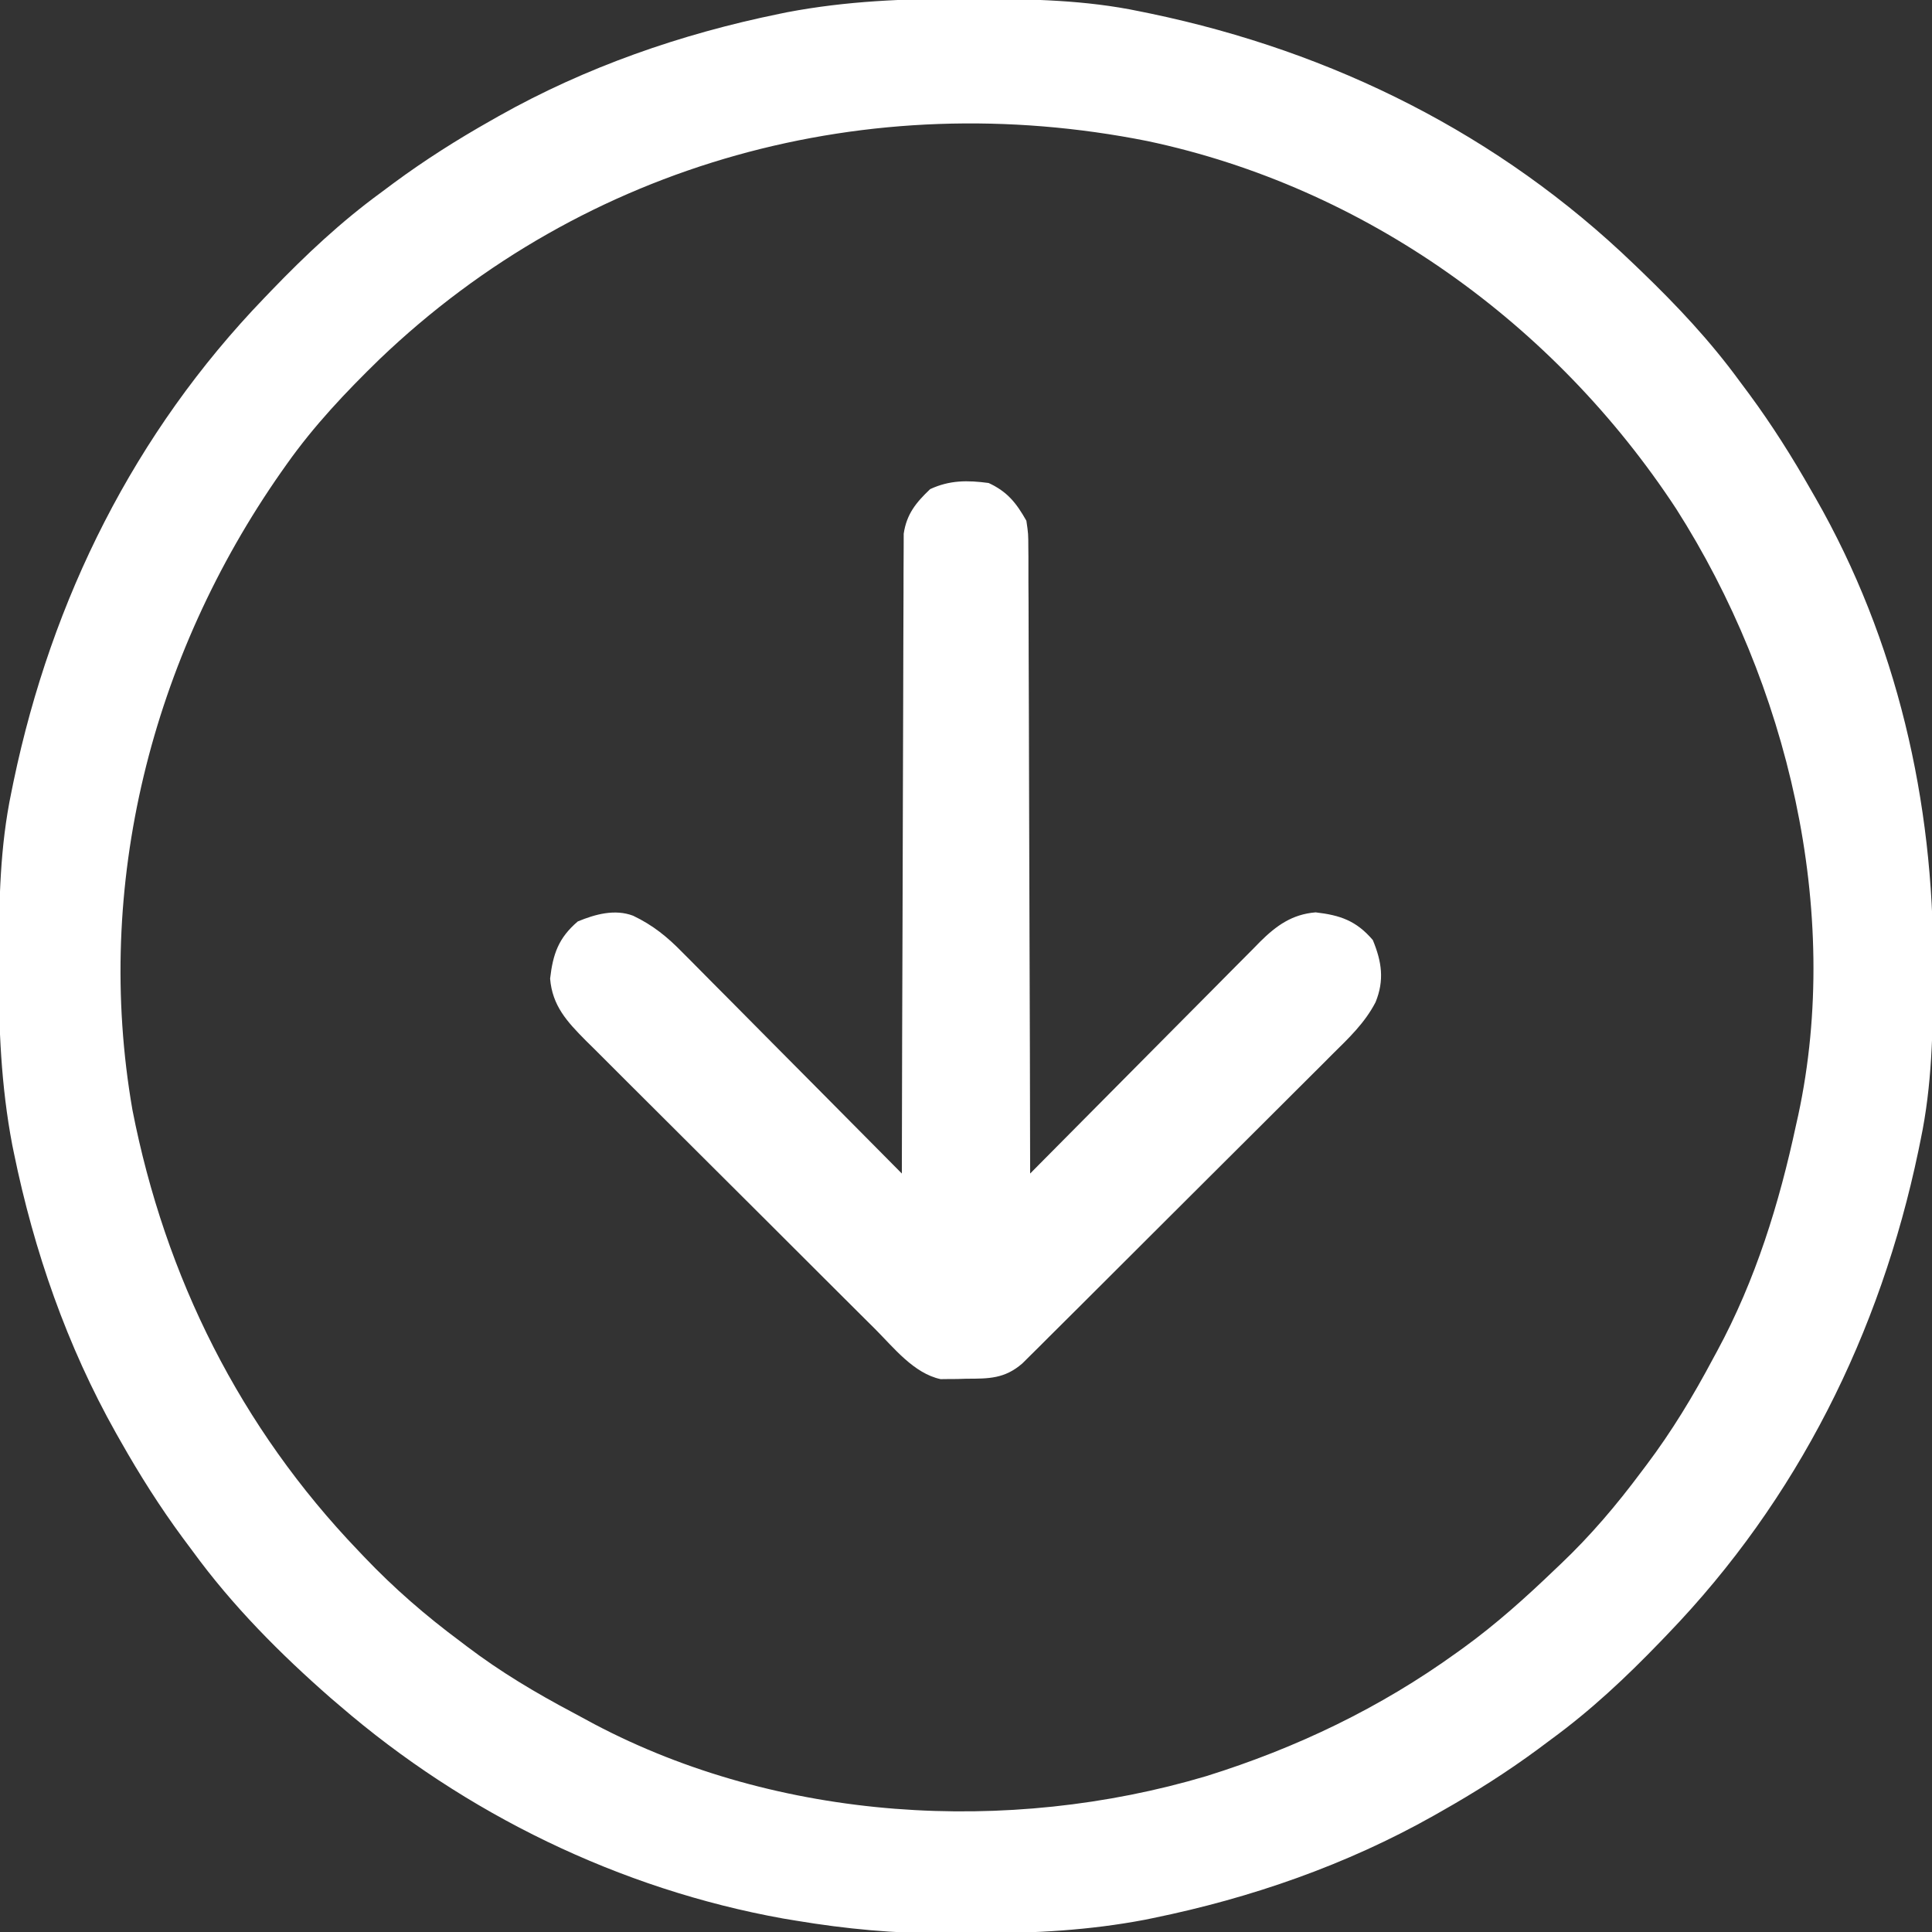 <svg version="1.1" xmlns="http://www.w3.org/2000/svg" width="512" height="512">
<rect width="100%" height="100%" fill="#333333" stroke="none"/>
<path d="M0 0 C1.018 0.002 2.036 0.004 3.085 0.007 C17.694 0.056 32.026 0.307 46.375 3.312 C47.35 3.511 48.325 3.71 49.329 3.915 C97.711 14.035 141.699 35.952 177.375 70.312 C178.364 71.261 178.364 71.261 179.373 72.228 C188.861 81.372 197.601 90.67 205.375 101.312 C206.233 102.464 207.091 103.615 207.949 104.766 C213.987 112.957 219.346 121.471 224.375 130.312 C224.739 130.944 225.104 131.576 225.479 132.227 C247.085 169.975 256.852 212.742 256.688 255.938 C256.685 256.955 256.683 257.973 256.681 259.022 C256.631 273.631 256.38 287.963 253.375 302.312 C253.077 303.775 253.077 303.775 252.773 305.267 C242.652 353.648 220.736 397.637 186.375 433.312 C185.743 433.972 185.111 434.631 184.459 435.311 C175.315 444.799 166.018 453.539 155.375 461.312 C154.224 462.171 153.073 463.029 151.922 463.887 C143.732 469.924 135.23 475.307 126.375 480.312 C125.668 480.715 124.961 481.117 124.232 481.531 C101.097 494.557 75.925 503.306 49.938 508.625 C49.219 508.772 48.5 508.92 47.759 509.072 C33.083 511.861 18.558 512.661 3.648 512.628 C0.708 512.625 -2.23 512.649 -5.17 512.674 C-18.543 512.718 -31.439 511.513 -44.625 509.312 C-46.331 509.03 -46.331 509.03 -48.071 508.742 C-91.338 500.97 -132.388 480.983 -165.625 452.312 C-166.37 451.678 -167.115 451.044 -167.883 450.391 C-181.388 438.579 -194.059 425.829 -204.625 411.312 C-205.481 410.163 -206.338 409.013 -207.195 407.863 C-213.235 399.673 -218.619 391.169 -223.625 382.312 C-224.027 381.605 -224.429 380.898 -224.844 380.169 C-237.869 357.034 -246.618 331.863 -251.938 305.875 C-252.085 305.156 -252.232 304.437 -252.384 303.697 C-255.358 288.05 -255.998 272.577 -255.938 256.688 C-255.935 255.67 -255.933 254.652 -255.931 253.603 C-255.881 238.994 -255.63 224.662 -252.625 210.312 C-252.426 209.338 -252.228 208.363 -252.023 207.358 C-241.902 158.977 -219.986 114.988 -185.625 79.312 C-184.993 78.653 -184.361 77.994 -183.709 77.314 C-174.565 67.826 -165.268 59.086 -154.625 51.312 C-153.474 50.454 -152.323 49.596 -151.172 48.738 C-142.982 42.701 -134.48 37.318 -125.625 32.312 C-124.918 31.91 -124.211 31.508 -123.482 31.094 C-100.347 18.068 -75.175 9.319 -49.188 4 C-48.469 3.853 -47.75 3.705 -47.009 3.553 C-31.363 0.58 -15.889 -0.061 0 0 Z M-155.051 95.516 C-164.008 104.231 -172.402 113.102 -179.625 123.312 C-180.106 123.992 -180.588 124.672 -181.083 125.373 C-215.426 174.424 -230.848 234.962 -220.532 294.432 C-211.875 338.771 -191.918 378.682 -160.625 411.312 C-159.869 412.109 -159.869 412.109 -159.098 412.922 C-151.186 421.227 -142.824 428.474 -133.625 435.312 C-132.788 435.948 -132.788 435.948 -131.935 436.597 C-123.013 443.371 -113.628 448.958 -103.732 454.196 C-101.861 455.188 -100 456.2 -98.141 457.215 C-49.193 483.035 11.474 486.653 64.082 470.996 C87.944 463.548 110.086 452.946 130.375 438.312 C130.976 437.881 131.578 437.449 132.197 437.004 C140.846 430.733 148.68 423.702 156.375 416.312 C156.889 415.825 157.404 415.338 157.934 414.836 C165.919 407.254 172.804 399.138 179.375 390.312 C180.021 389.458 180.021 389.458 180.68 388.586 C187.445 379.606 193.103 370.234 198.375 360.312 C198.718 359.682 199.06 359.051 199.414 358.4 C209.629 339.524 215.893 319.239 220.375 298.312 C220.554 297.512 220.734 296.712 220.918 295.888 C232.614 241.59 218.063 181.367 188.598 135.176 C156.403 86.113 106.151 49.901 48.46 37.696 C-25.361 22.972 -100.444 43.229 -155.051 95.516 Z " fill="#FFFFFF" transform="translate(255.625,-0.312)"/>
<path d="M0 0 C4.975 2.31 7.321 5.278 10 10 C10.508 13.44 10.508 13.44 10.519 17.289 C10.526 18.001 10.534 18.712 10.542 19.446 C10.562 21.818 10.554 24.19 10.546 26.562 C10.555 28.267 10.565 29.973 10.577 31.678 C10.605 36.299 10.608 40.921 10.608 45.542 C10.611 50.375 10.636 55.207 10.659 60.04 C10.7 69.188 10.72 78.335 10.733 87.483 C10.749 97.899 10.788 108.315 10.828 118.731 C10.91 140.154 10.965 161.577 11 183 C11.811 182.18 12.623 181.36 13.459 180.515 C21.113 172.779 28.778 165.054 36.453 157.339 C40.399 153.373 44.34 149.403 48.274 145.425 C52.071 141.584 55.878 137.753 59.692 133.929 C61.144 132.469 62.592 131.007 64.037 129.54 C66.064 127.484 68.104 125.44 70.147 123.399 C70.739 122.793 71.331 122.186 71.941 121.562 C76.243 117.302 80.418 114.289 86.66 113.785 C93.146 114.534 97.431 115.989 101.812 121.125 C104.184 126.865 104.912 131.758 102.541 137.586 C99.696 143.087 95.443 147.1 91.072 151.414 C90.171 152.319 89.27 153.224 88.341 154.156 C85.885 156.622 83.417 159.074 80.947 161.525 C78.357 164.097 75.778 166.68 73.197 169.261 C68.866 173.59 64.528 177.911 60.184 182.228 C55.165 187.215 50.156 192.213 45.154 197.217 C39.819 202.554 34.476 207.882 29.132 213.209 C27.595 214.741 26.059 216.275 24.524 217.81 C21.664 220.667 18.797 223.515 15.928 226.363 C15.079 227.213 14.23 228.063 13.355 228.938 C12.573 229.712 11.791 230.486 10.985 231.283 C10.308 231.956 9.631 232.63 8.933 233.324 C4.24 237.393 0.075 237.365 -5.875 237.375 C-6.665 237.399 -7.455 237.424 -8.27 237.449 C-9.044 237.453 -9.819 237.457 -10.617 237.461 C-11.314 237.469 -12.012 237.477 -12.73 237.486 C-19.831 235.966 -25.178 229.118 -30.079 224.212 C-30.972 223.325 -31.866 222.438 -32.786 221.525 C-35.225 219.104 -37.657 216.677 -40.087 214.247 C-41.608 212.728 -43.13 211.21 -44.653 209.692 C-49.972 204.392 -55.286 199.087 -60.594 193.776 C-65.534 188.835 -70.485 183.906 -75.441 178.981 C-79.705 174.744 -83.961 170.498 -88.211 166.247 C-90.745 163.712 -93.283 161.18 -95.828 158.656 C-98.667 155.841 -101.489 153.009 -104.309 150.177 C-105.149 149.348 -105.989 148.519 -106.855 147.665 C-111.731 142.736 -115.634 138.529 -116.215 131.34 C-115.466 124.854 -114.011 120.569 -108.875 116.188 C-104.264 114.283 -99.054 112.84 -94.219 114.676 C-88.957 117.194 -85.18 120.265 -81.125 124.421 C-80.49 125.055 -79.855 125.69 -79.2 126.344 C-77.124 128.423 -75.062 130.516 -73 132.609 C-71.555 134.062 -70.109 135.513 -68.662 136.964 C-64.872 140.769 -61.095 144.586 -57.319 148.406 C-53.458 152.308 -49.586 156.198 -45.715 160.09 C-38.132 167.715 -30.562 175.354 -23 183 C-22.999 182.114 -22.997 181.228 -22.996 180.315 C-22.959 158.757 -22.9 137.199 -22.816 115.642 C-22.776 105.217 -22.744 94.791 -22.729 84.366 C-22.716 75.28 -22.689 66.194 -22.645 57.107 C-22.623 52.296 -22.607 47.485 -22.608 42.673 C-22.609 38.144 -22.591 33.615 -22.559 29.086 C-22.55 27.424 -22.549 25.763 -22.554 24.101 C-22.561 21.83 -22.543 19.56 -22.519 17.289 C-22.513 15.384 -22.513 15.384 -22.508 13.44 C-21.739 8.234 -19.247 5.185 -15.5 1.625 C-10.335 -0.773 -5.6 -0.754 0 0 Z " fill="#FFFFFF" transform="translate(262,128)"/>
</svg>
